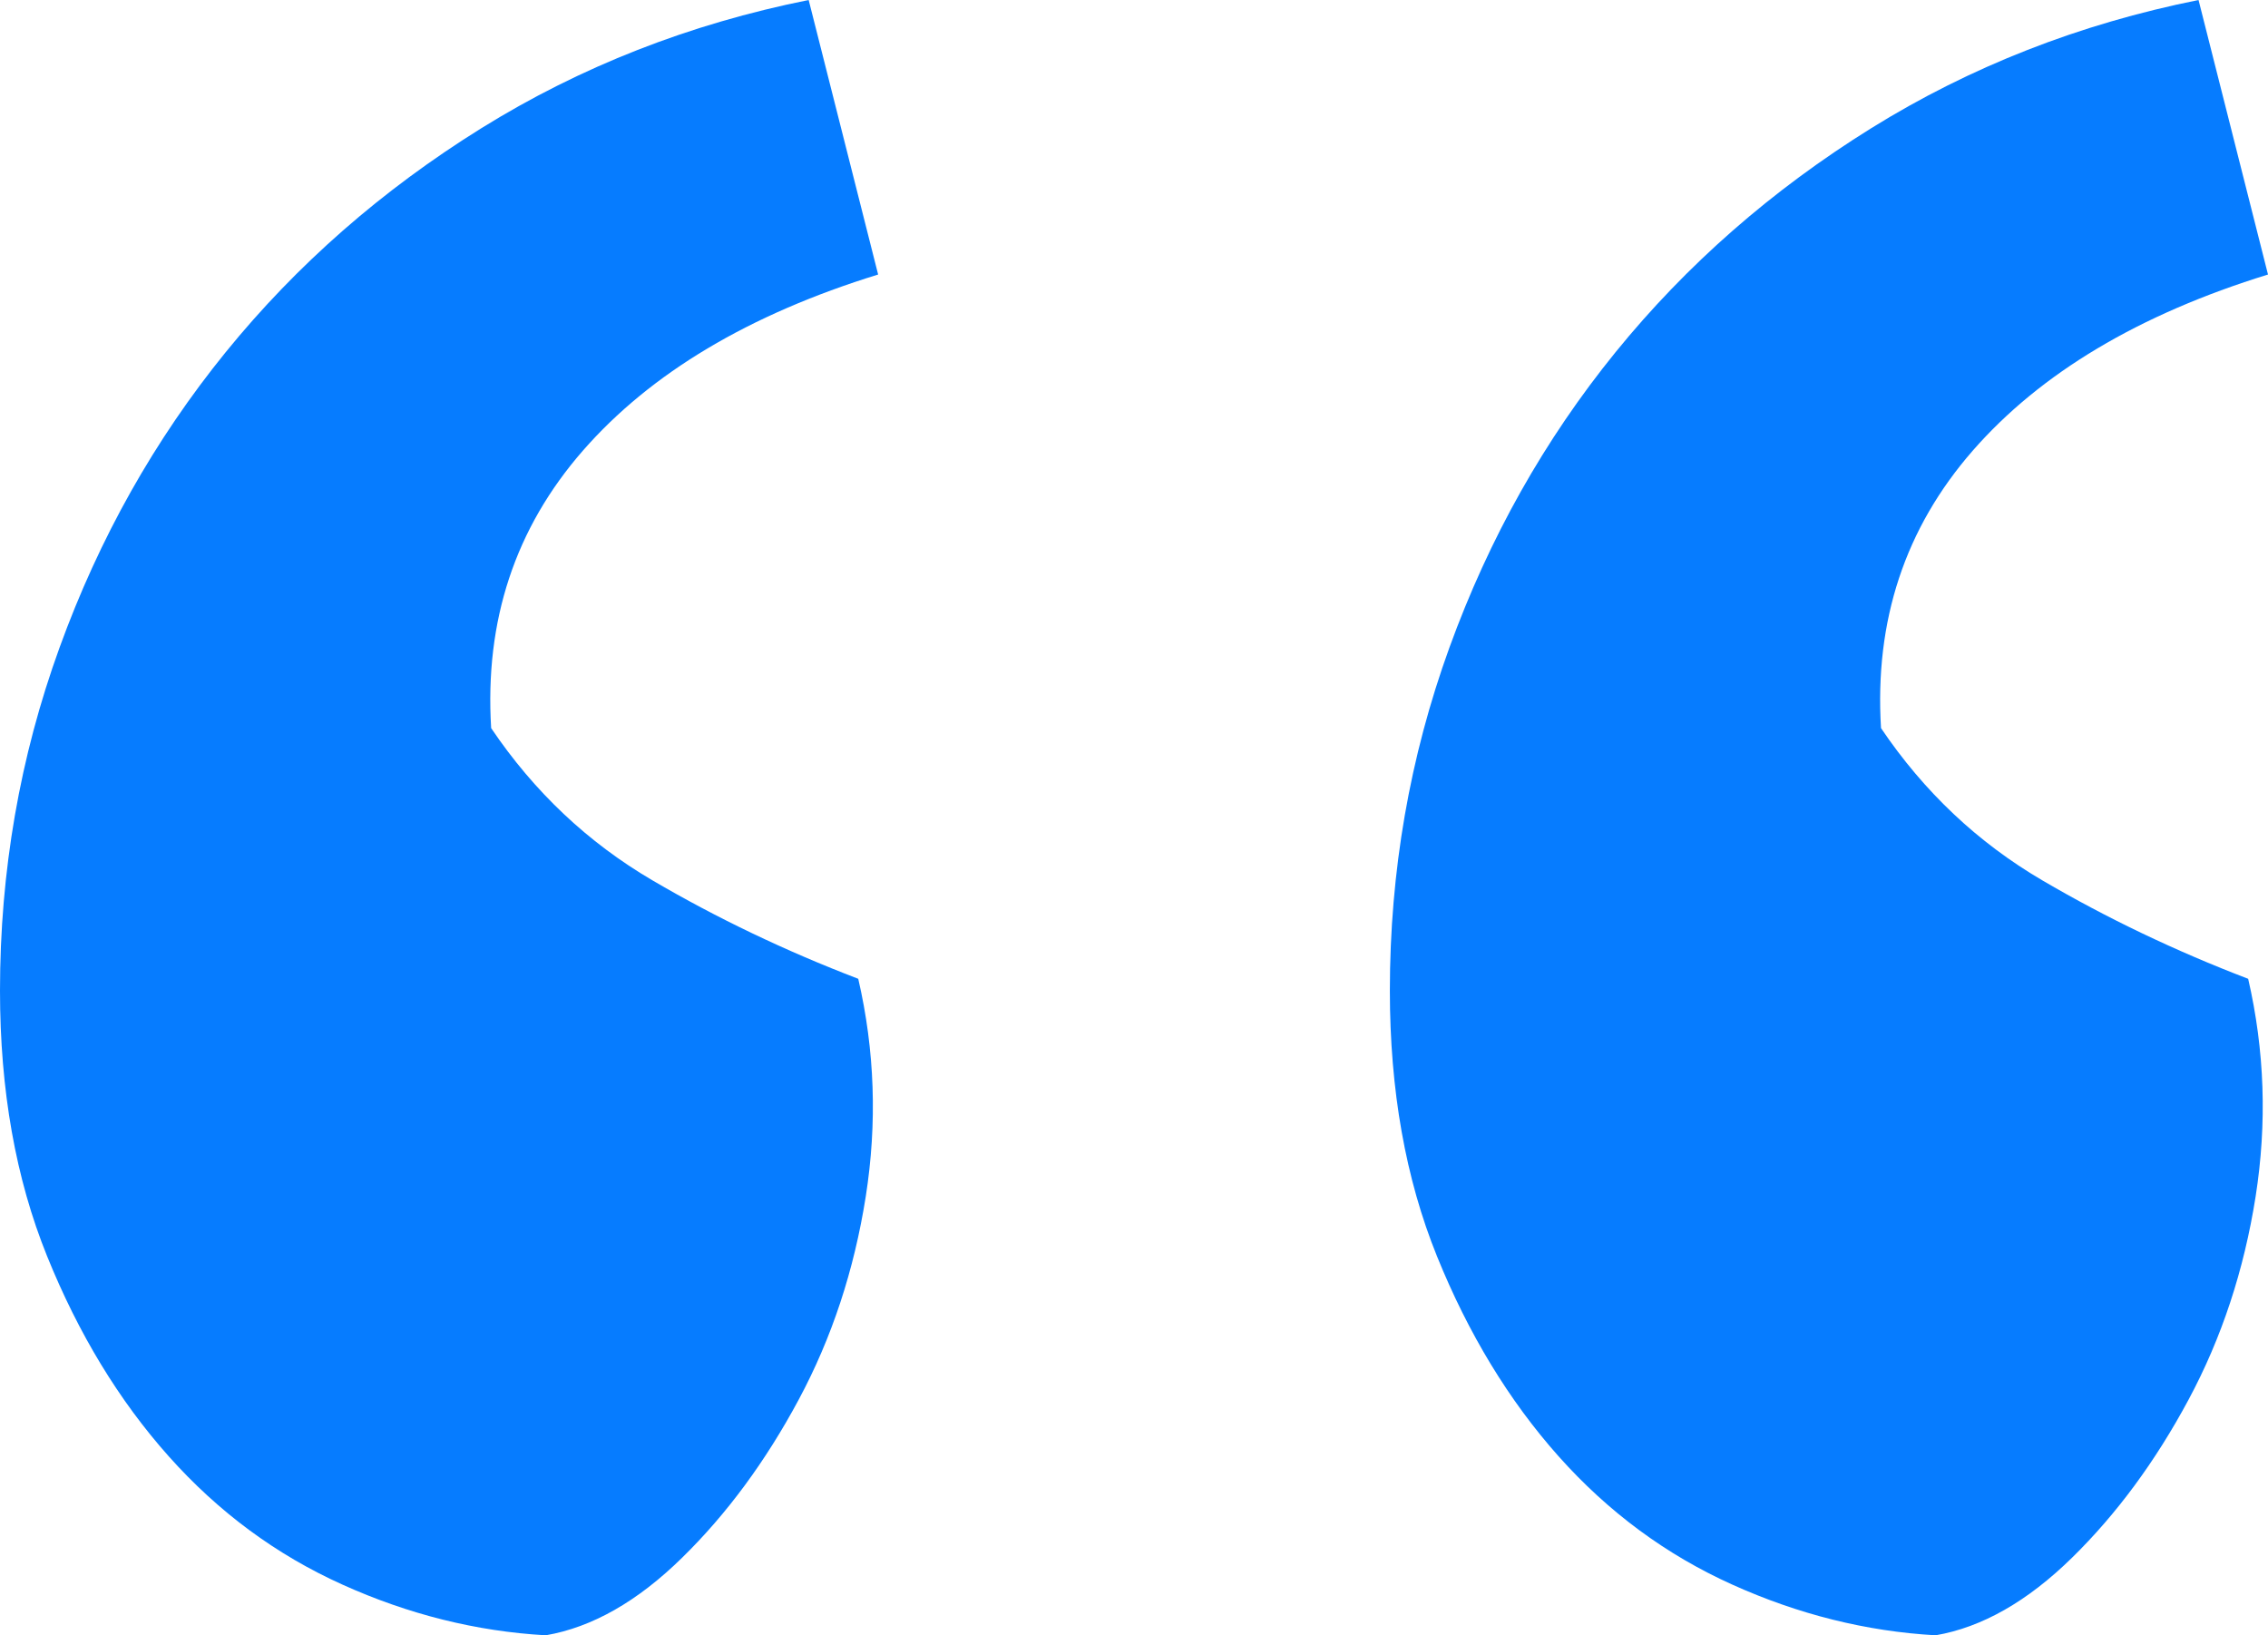 <?xml version="1.0" encoding="UTF-8"?>
<svg width="43px" height="31px" viewBox="0 0 43 31" version="1.1" xmlns="http://www.w3.org/2000/svg" xmlns:xlink="http://www.w3.org/1999/xlink">
    <!-- Generator: Sketch 52.2 (67145) - http://www.bohemiancoding.com/sketch -->
    <title>‘‘</title>
    <desc>Created with Sketch.</desc>
    <g id="Symbols" stroke="none" stroke-width="1" fill="none" fill-rule="evenodd">
        <g id="underline" transform="translate(-30, -70)" fill="#067CFF">
            <path d="M46.649,75.204 C44.203,75.959 42.338,77.071 41.052,78.542 C39.767,80.013 39.187,81.766 39.312,83.803 C40.127,85.01 41.146,85.971 42.369,86.688 C43.592,87.405 44.893,88.027 46.272,88.555 C46.586,89.912 46.633,91.289 46.414,92.684 C46.194,94.08 45.771,95.362 45.144,96.531 C44.517,97.7 43.78,98.7 42.933,99.529 C42.087,100.359 41.225,100.849 40.347,101 C39.03,100.925 37.744,100.604 36.49,100.038 C35.236,99.473 34.139,98.662 33.198,97.606 C32.257,96.55 31.489,95.287 30.894,93.816 C30.298,92.345 30,90.667 30,88.781 C30,86.518 30.376,84.35 31.129,82.276 C31.881,80.201 32.932,78.335 34.28,76.675 C35.628,75.016 37.243,73.602 39.124,72.432 C41.005,71.263 43.074,70.453 45.332,70 L46.649,75.204 Z M73,75.204 C70.554,75.959 68.689,77.071 67.403,78.542 C66.118,80.013 65.538,81.766 65.663,83.803 C66.478,85.01 67.497,85.971 68.72,86.688 C69.943,87.405 71.244,88.027 72.624,88.555 C72.937,89.912 72.984,91.289 72.765,92.684 C72.545,94.08 72.122,95.362 71.495,96.531 C70.868,97.7 70.131,98.7 69.285,99.529 C68.438,100.359 67.576,100.849 66.698,101 C65.381,100.925 64.096,100.604 62.841,100.038 C61.587,99.473 60.49,98.662 59.549,97.606 C58.609,96.55 57.841,95.287 57.245,93.816 C56.649,92.345 56.351,90.667 56.351,88.781 C56.351,86.518 56.728,84.35 57.48,82.276 C58.233,80.201 59.283,78.335 60.631,76.675 C61.979,75.016 63.594,73.602 65.475,72.432 C67.356,71.263 69.426,70.453 71.683,70 L73,75.204 Z" id="‘‘"></path>
        </g>
    </g>
</svg>